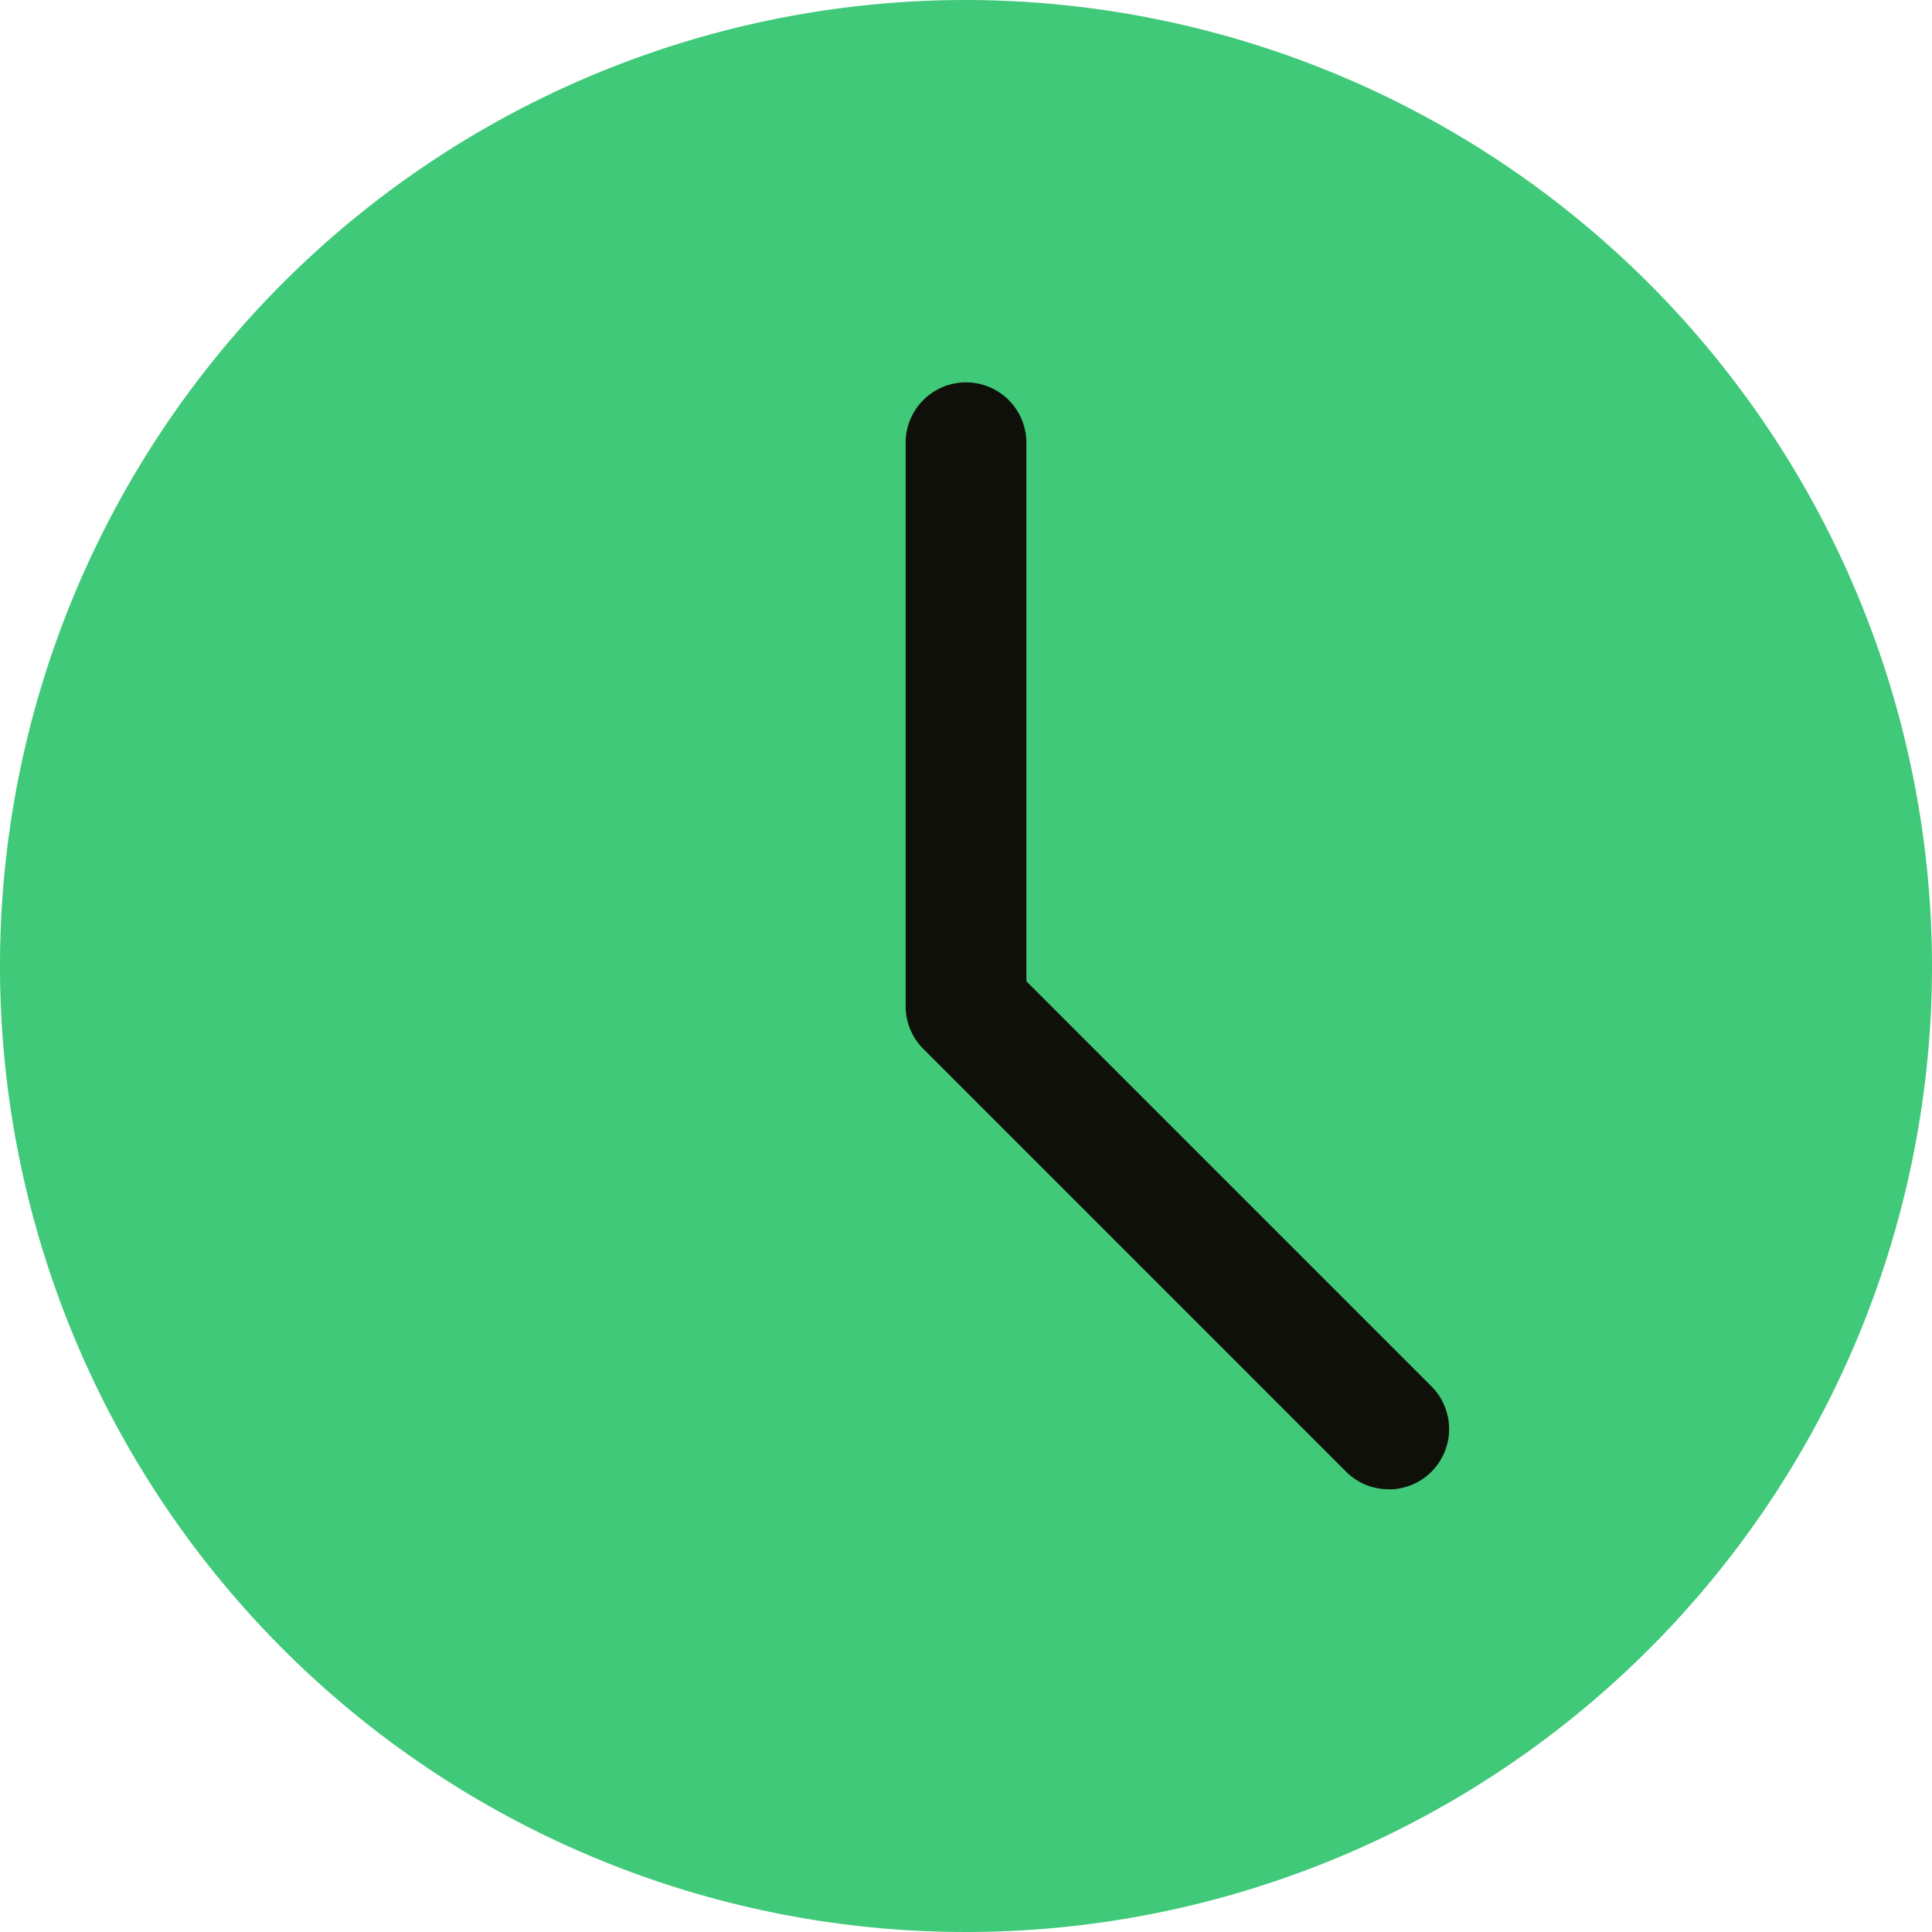 <svg xmlns="http://www.w3.org/2000/svg" width="12" height="12" viewBox="0 0 12 12"><path d="M6,0a6,6,0,1,0,6,6A6.007,6.007,0,0,0,6,0ZM6,0" fill="#40c979"/><path d="M243,108.207a.372.372,0,0,1-.265-.11l-2.625-2.625a.375.375,0,0,1-.11-.265v-3.5a.375.375,0,1,1,.75,0v3.345l2.515,2.515a.375.375,0,0,1-.265.641Zm0,0" transform="translate(-234.375 -98.957)" fill="#0f1009"/></svg>